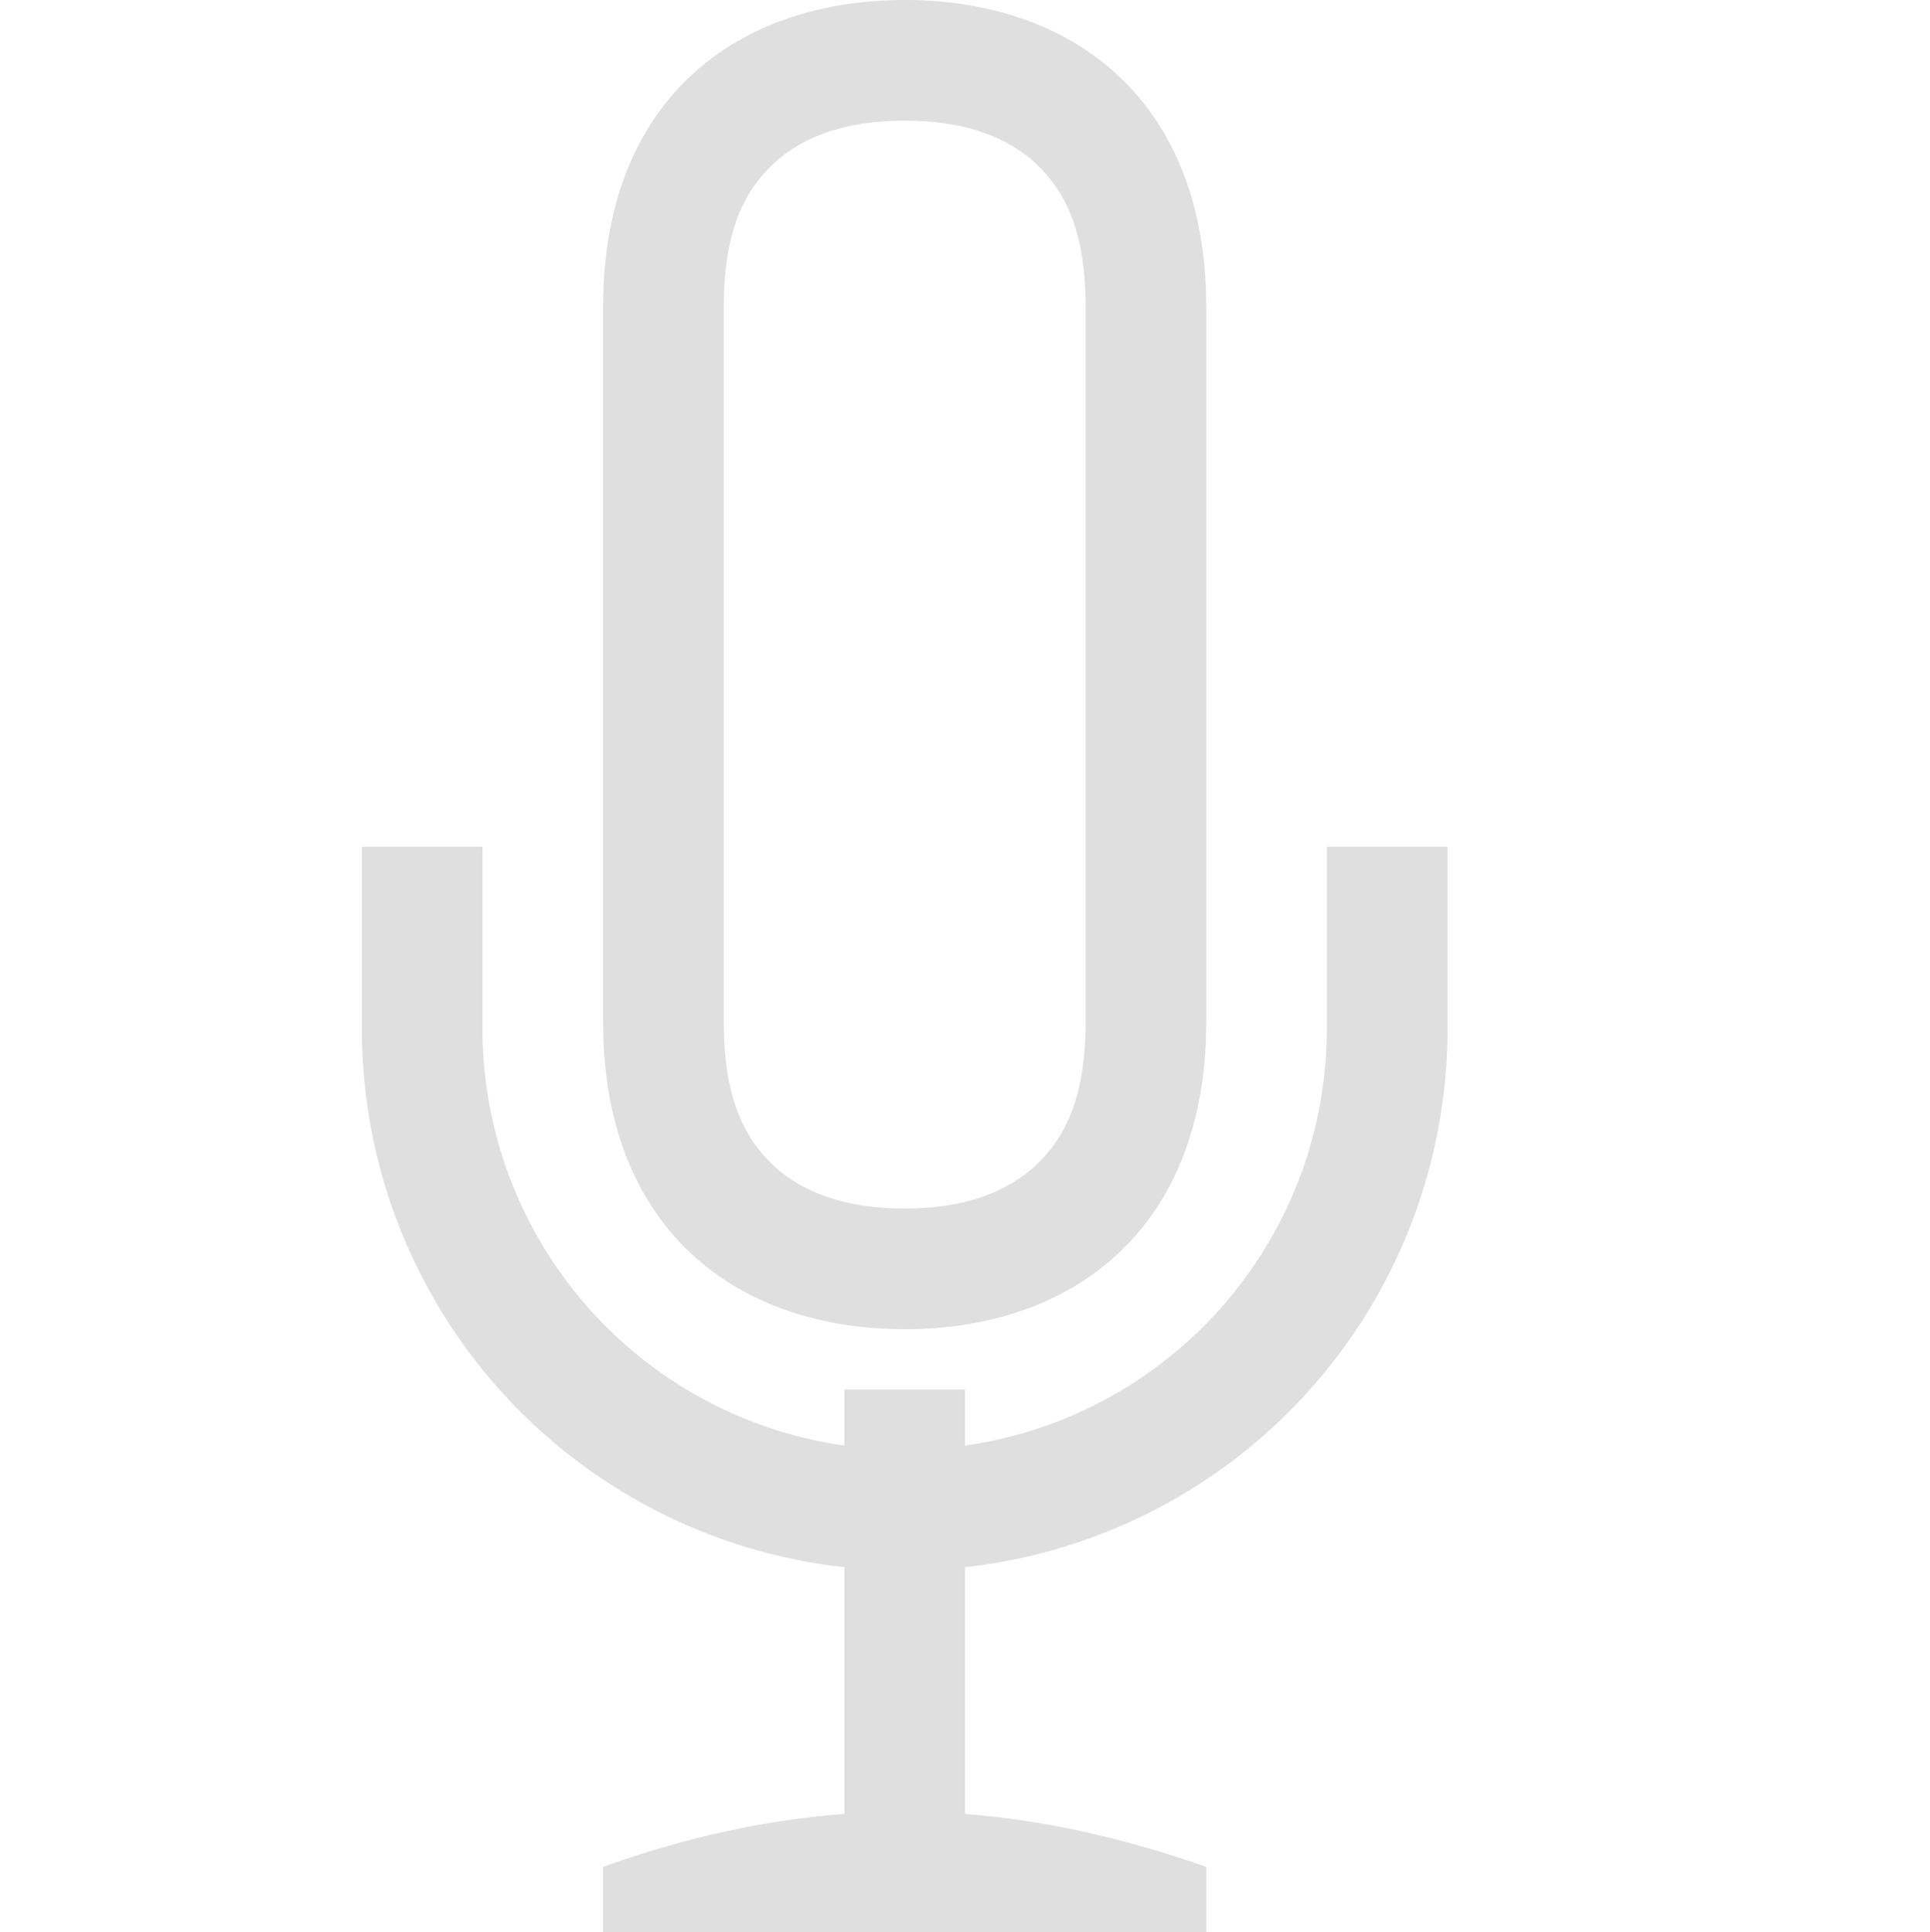 <svg width="16" height="16.021" version="1.1" xmlns="http://www.w3.org/2000/svg">
<g fill="#dfdfdf">
<path d="m7.5 0c-1.412 0-2.5 0.844-2.5 2.542v5.934c0 1.699 1.088 2.545 2.5 2.545s2.5-0.849 2.5-2.545v-5.933c0-1.696-1.088-2.543-2.5-2.543zm0 1c0.506 0 0.86 0.141 1.092 0.36 0.232 0.22 0.408 0.548 0.408 1.182v5.934c0 0.634-0.176 0.962-0.408 1.182-0.233 0.22-0.586 0.363-1.092 0.363s-0.86-0.142-1.092-0.361c-0.232-0.22-0.408-0.548-0.408-1.184v-5.933c0-0.636 0.176-0.963 0.408-1.182 0.232-0.22 0.586-0.361 1.092-0.361z" color="#000000" overflow="visible"/>
<rect x="7" y="11.521" width="1" height="4" color="#000000" overflow="visible"/>
<path d="m7.5 15.021c-0.833 0-1.668 0.159-2.5 0.458v0.542h5v-0.542c-0.833-0.293-1.667-0.458-2.5-0.458z" font-size="15" font-weight="400" letter-spacing="0" word-spacing="0"/>
<path d="m3 7.021v1.5a4.49 4.49 0 0 0 4.5 4.5 4.49 4.49 0 0 0 4.5-4.5v-1.5h-1v1.5c0 1.939-1.561 3.5-3.5 3.5a3.492 3.492 0 0 1-3.5-3.5v-1.5z"/>
</g>
</svg>
